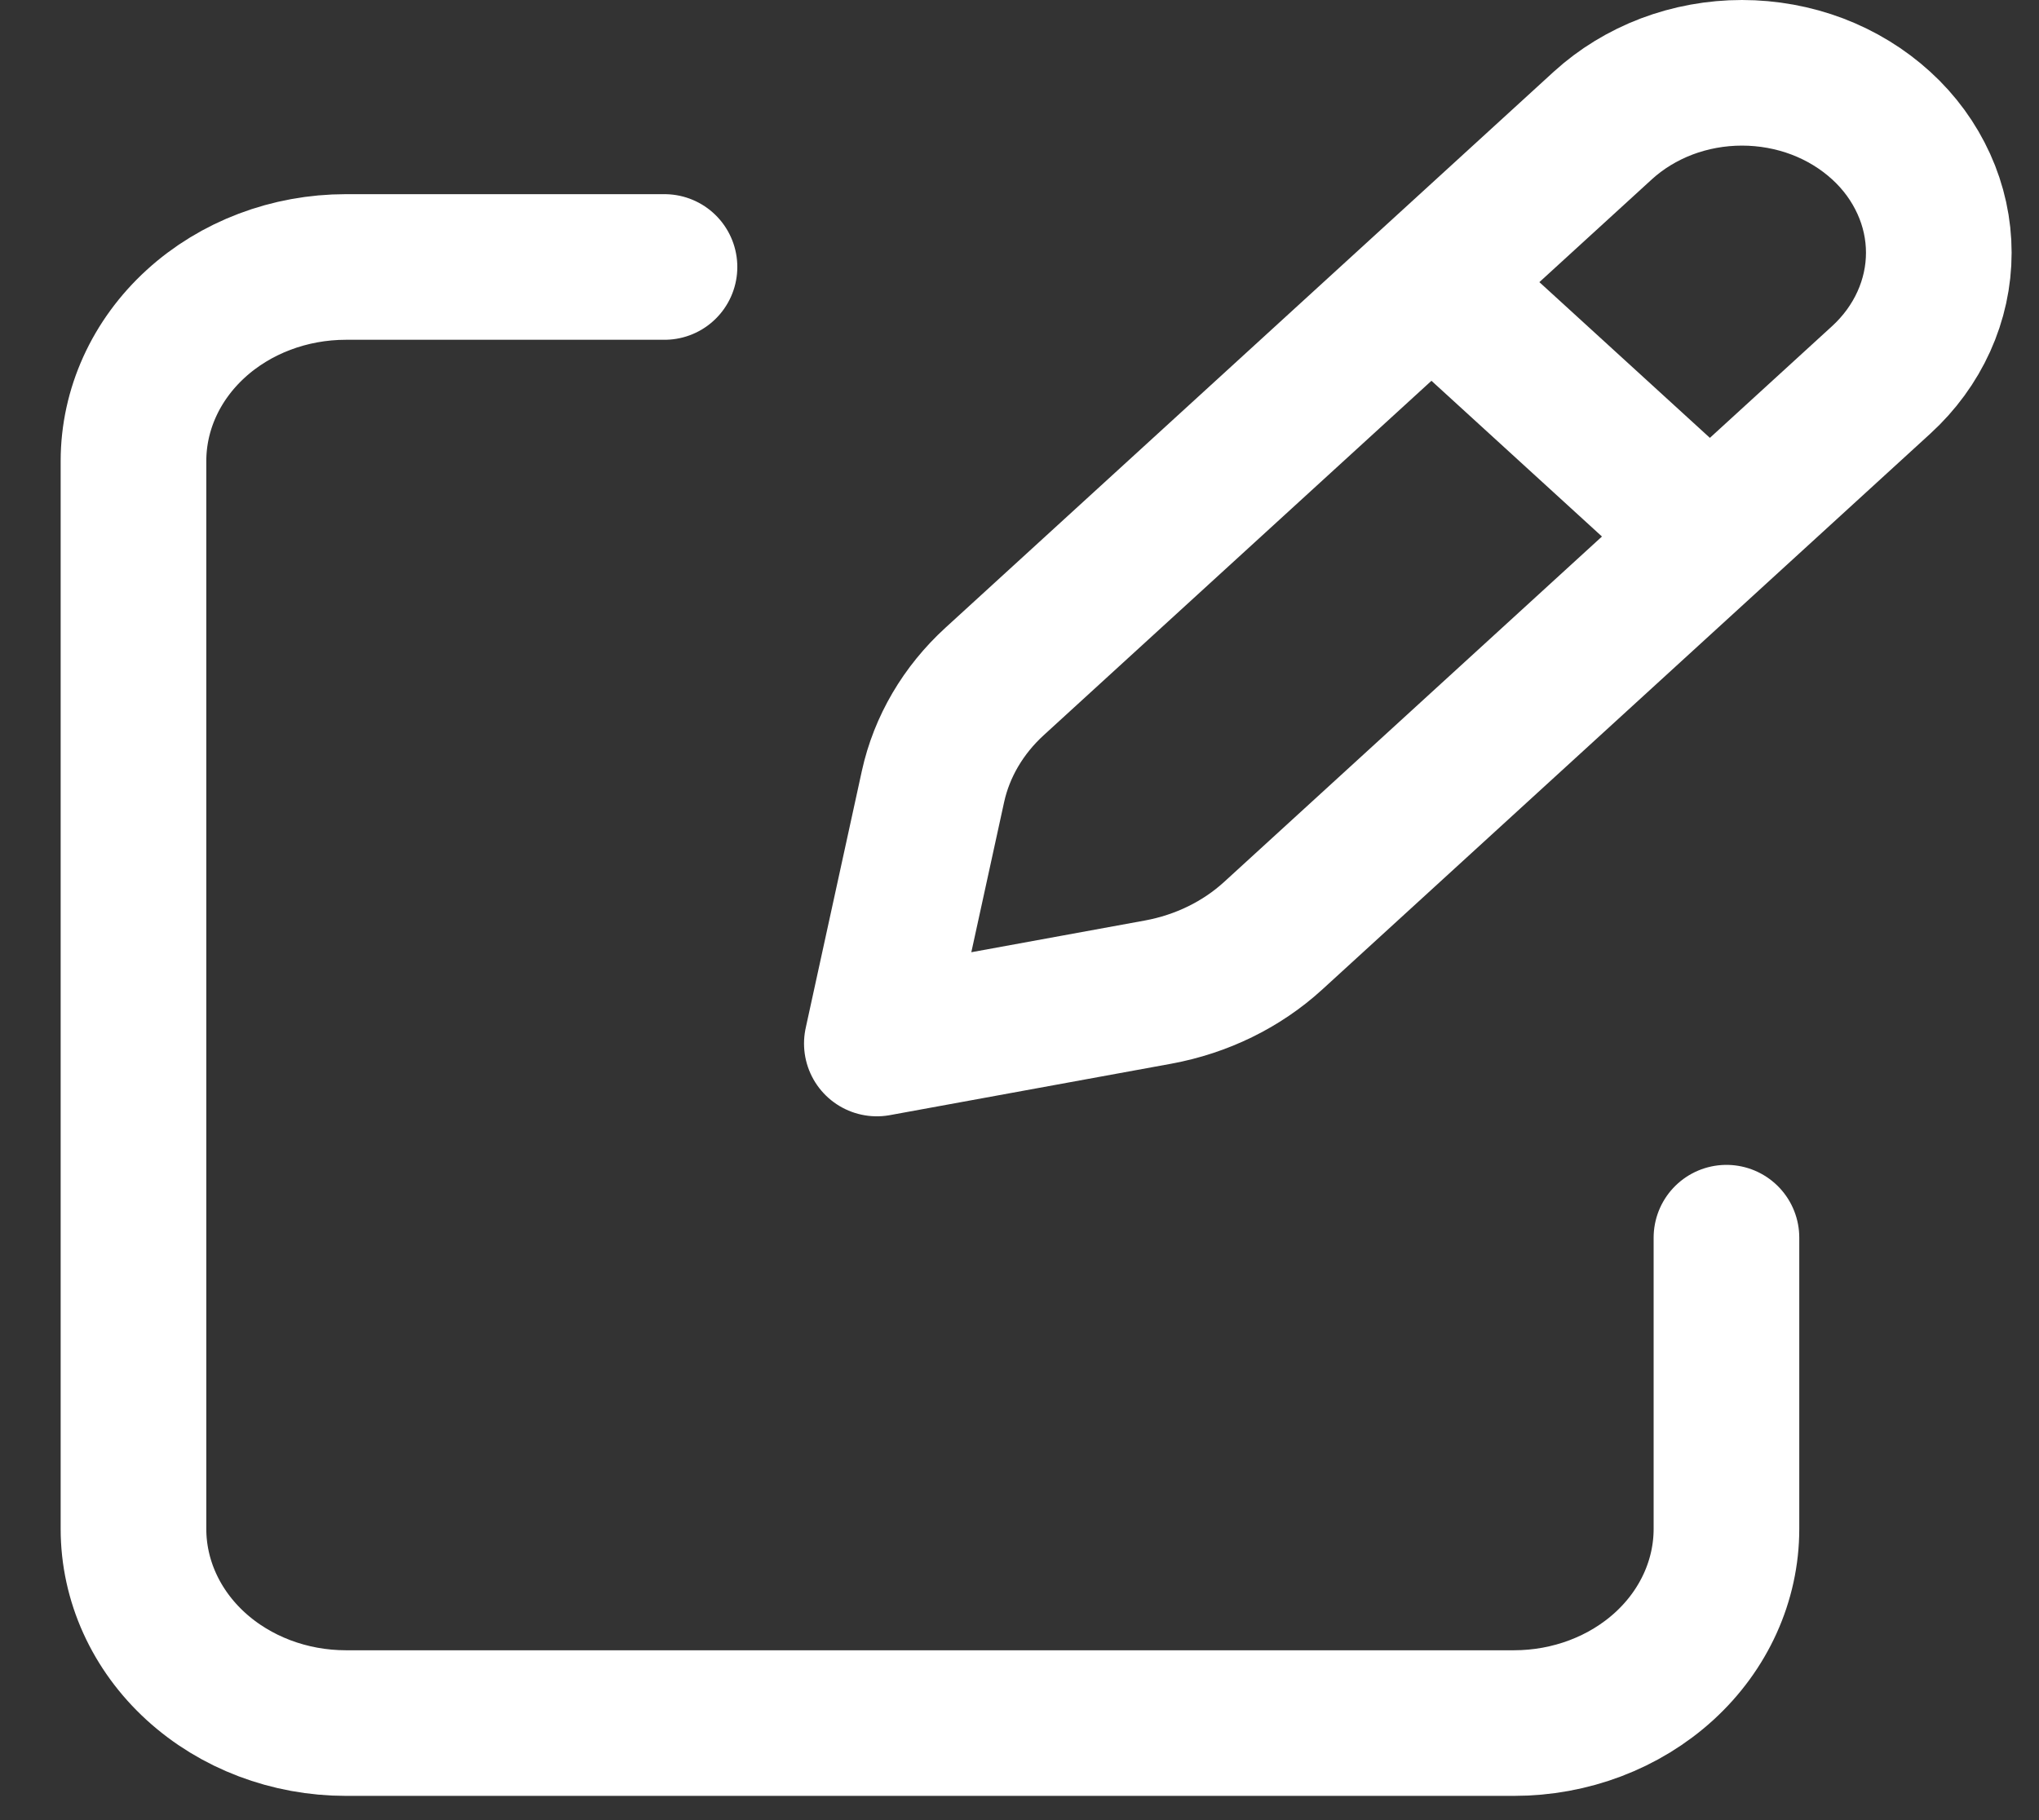 <svg width="28" height="25" viewBox="0 0 28 25" fill="none" xmlns="http://www.w3.org/2000/svg">
<rect x="0" y="0" width="28" height="25" fill="#333333" stroke="none"/>
<path d="M20.024 4.211L23.113 7.033L20.024 4.211ZM22.01 1.724L13.658 9.36C13.227 9.754 12.932 10.256 12.812 10.803L12.041 14.333L15.903 13.627C16.501 13.517 17.049 13.249 17.481 12.855L25.832 5.219C26.084 4.989 26.282 4.717 26.418 4.417C26.554 4.117 26.624 3.796 26.624 3.471C26.624 3.147 26.554 2.825 26.418 2.526C26.282 2.226 26.084 1.953 25.832 1.724C25.581 1.495 25.284 1.313 24.956 1.188C24.628 1.064 24.276 1 23.921 1C23.566 1 23.215 1.064 22.887 1.188C22.559 1.313 22.261 1.495 22.01 1.724V1.724Z" stroke="white" stroke-width="2" stroke-linecap="round" stroke-linejoin="round"/>
<path d="M23.708 17V21C23.708 21.707 23.401 22.386 22.854 22.886C22.307 23.386 21.565 23.667 20.791 23.667H4.75C3.976 23.667 3.234 23.386 2.687 22.886C2.14 22.386 1.833 21.707 1.833 21V6.333C1.833 5.626 2.14 4.948 2.687 4.448C3.234 3.948 3.976 3.667 4.75 3.667H9.125" stroke="white" stroke-width="2" stroke-linecap="round" stroke-linejoin="round"/>
</svg>
